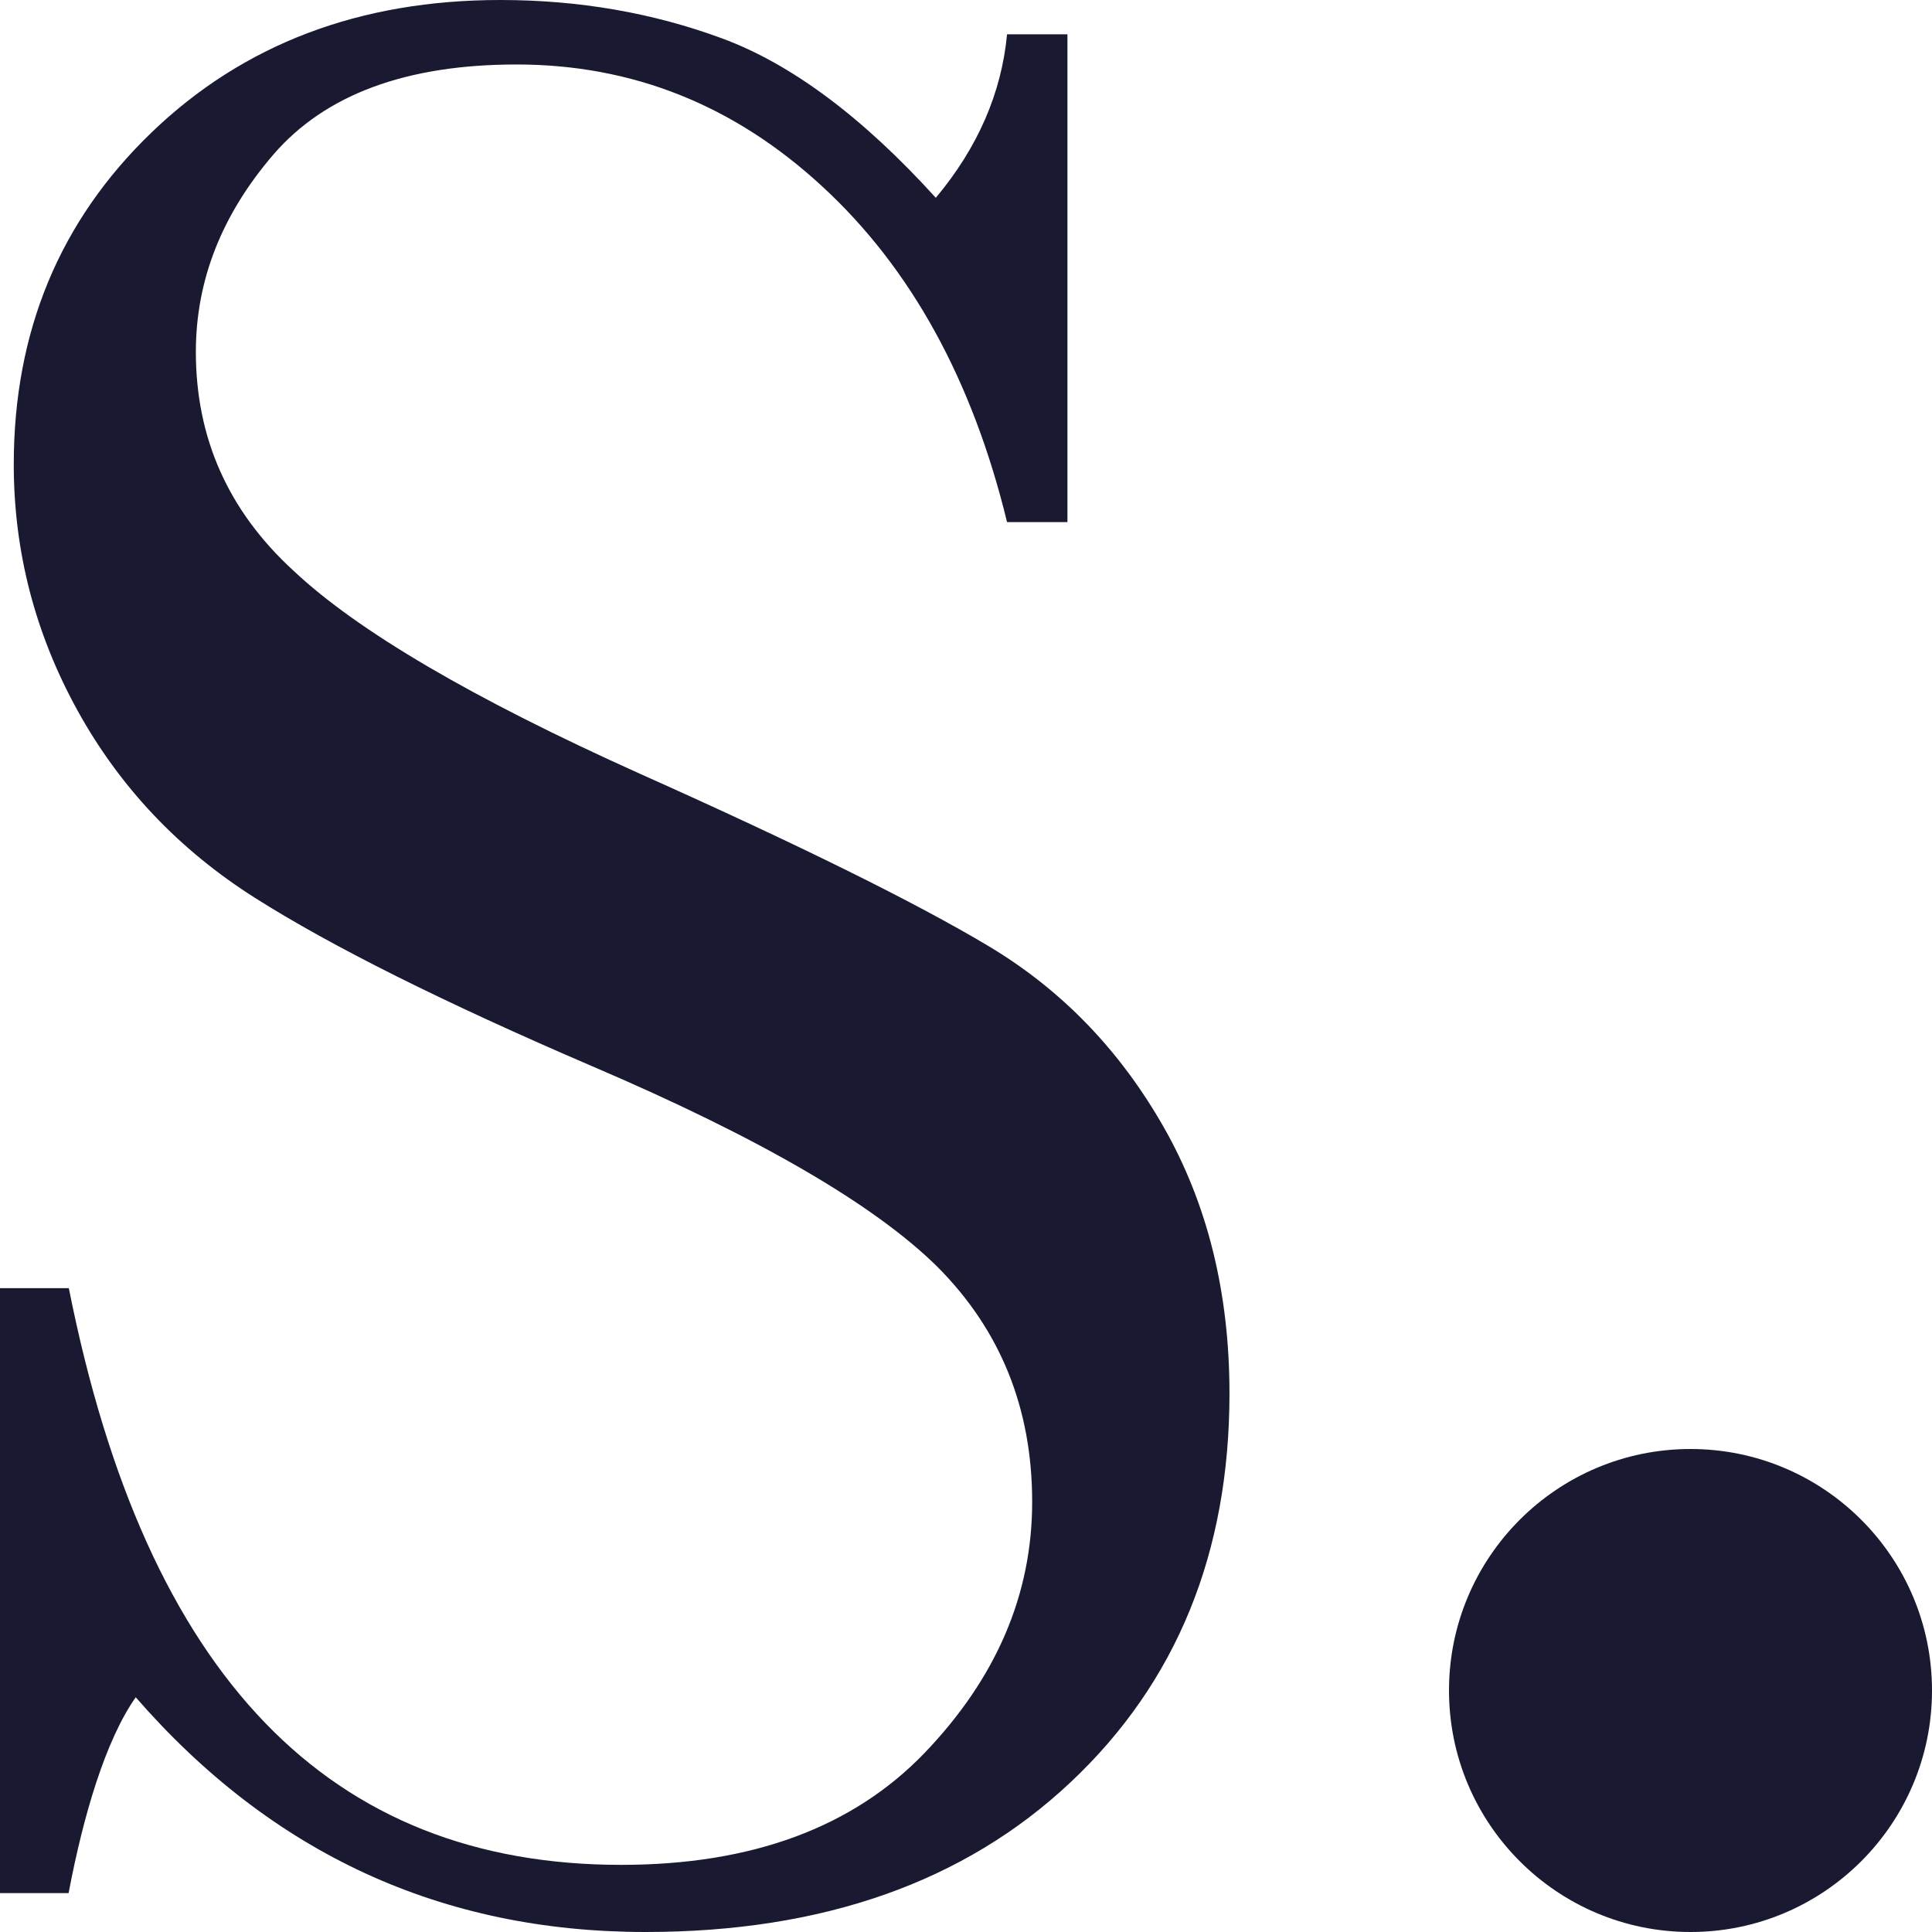 <?xml version="1.0" encoding="utf-8"?>
<!-- Generator: Adobe Illustrator 24.1.2, SVG Export Plug-In . SVG Version: 6.00 Build 0)  -->
<svg version="1.1" id="Layer_1" xmlns="http://www.w3.org/2000/svg" xmlns:xlink="http://www.w3.org/1999/xlink" x="0px" y="0px"
	 viewBox="0 0 80 80" style="enable-background:new 0 0 80 80;" xml:space="preserve">
<style type="text/css">
	.st0{fill:#191932;}
</style>
<g>
	<g>
		<g>
			<path class="st0" d="M44.33,73.8c4.39-4.13,6.58-9.5,6.58-16.1c0-4.17-0.91-7.85-2.73-11.04c-1.82-3.19-4.23-5.68-7.24-7.48
				c-3.01-1.8-7.82-4.18-14.44-7.14c-6.92-3.11-11.71-5.92-14.36-8.42c-2.69-2.47-4.03-5.48-4.03-9.05c0-2.96,1.07-5.68,3.21-8.17
				c2.14-2.48,5.49-3.73,10.07-3.73c4.81,0,9.03,1.69,12.68,5.07c3.65,3.37,6.2,8,7.63,13.88h2.5V1.42h-2.5
				c-0.23,2.43-1.21,4.69-2.95,6.77c-3.03-3.34-5.98-5.54-8.85-6.6S23.97,0,20.72,0C14.89,0,10.07,1.83,6.27,5.49
				s-5.7,8.24-5.7,13.74c0,3.6,0.88,7,2.64,10.19s4.21,5.77,7.35,7.76s7.79,4.32,13.96,6.97c6.92,2.96,11.69,5.73,14.3,8.31
				c2.61,2.62,3.92,5.86,3.92,9.73c0,3.83-1.48,7.29-4.45,10.39c-2.97,3.09-7.16,4.64-12.57,4.64c-12.03,0-19.66-7.72-22.87-23.88H0
				v25.05h2.84c0.61-3.22,1.53-6.33,2.78-8.11C11.26,76.76,18.29,80,26.73,80C34.07,80,39.94,77.93,44.33,73.8"/>
		</g>
		<g>
			<path class="st0" d="M80,70c0,5.52-4.48,10-10,10s-10-4.48-10-10s4.48-10,10-10S80,64.48,80,70"/>
		</g>
	</g>
</g>
</svg>
